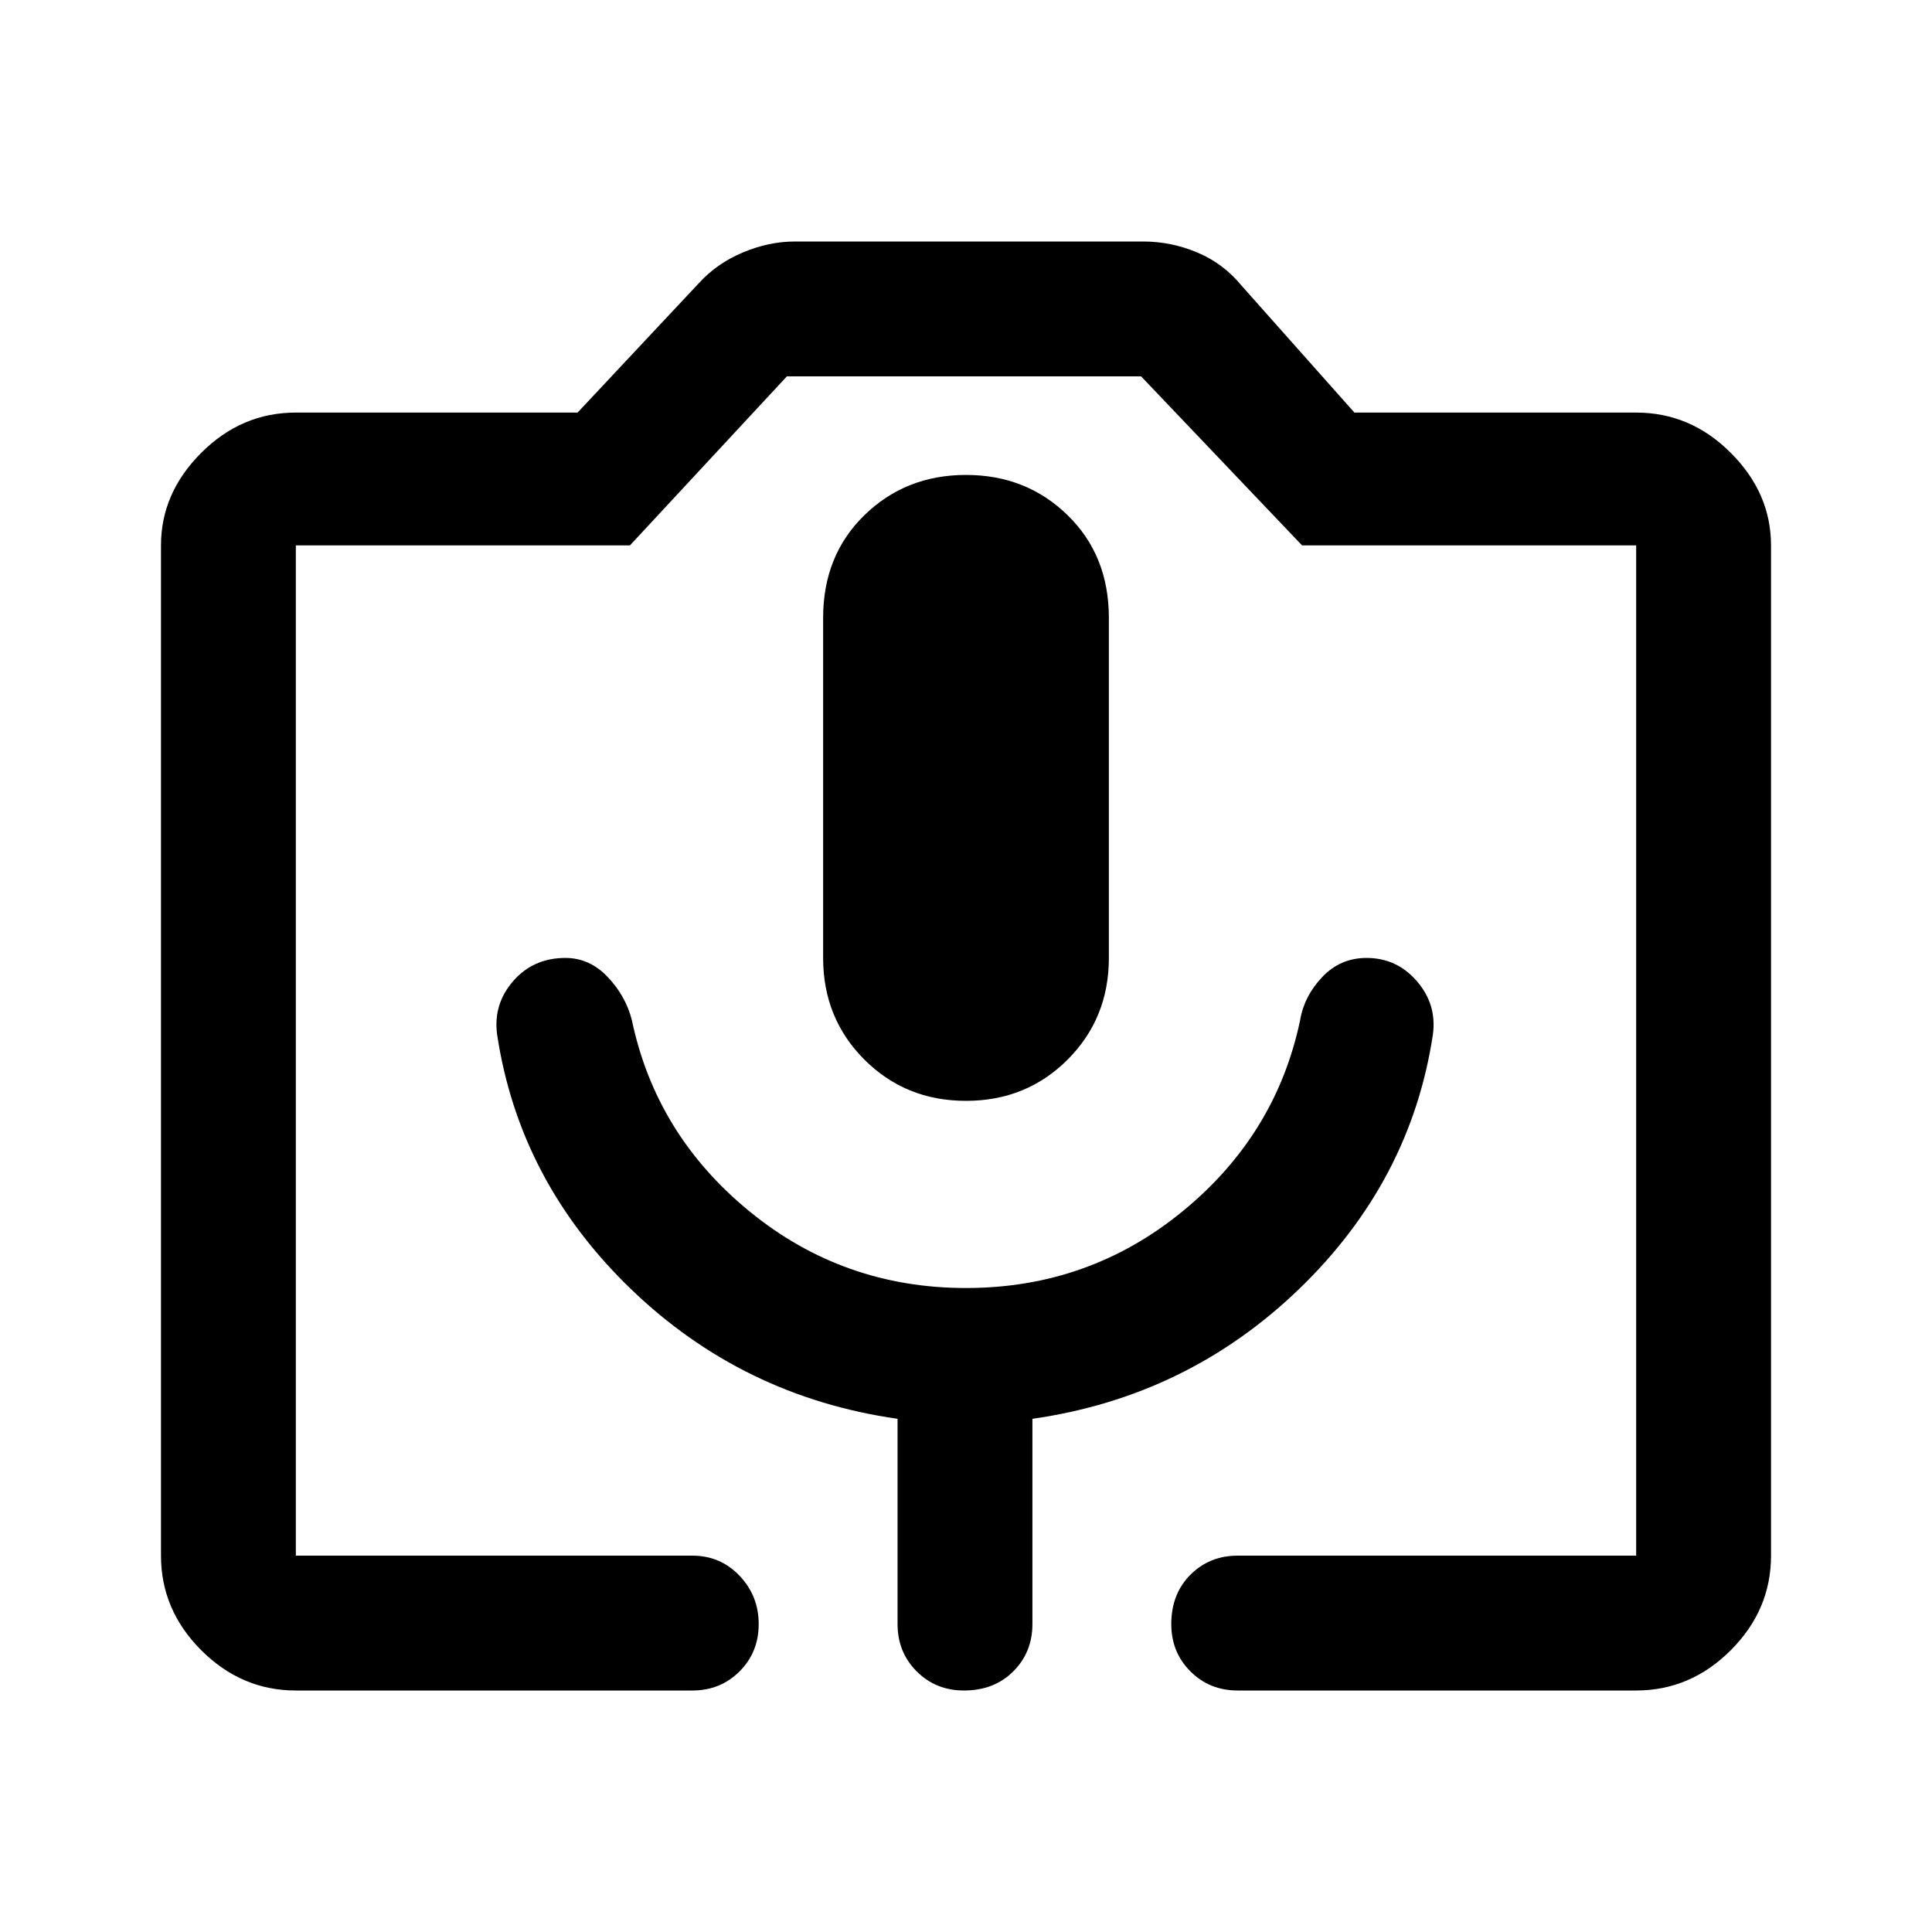 <svg xmlns="http://www.w3.org/2000/svg" height="40" width="40"><path d="M14.333 35H6.125Q5 35 4.167 34.167q-.834-.834-.834-1.959V11.292q0-1.084.834-1.917.833-.833 1.958-.833h5.833l2.5-2.667q.375-.417.917-.646Q15.917 5 16.458 5h7.209q.583 0 1.125.229.541.229.916.688l2.334 2.625h5.833q1.125 0 1.958.833.834.833.834 1.917v20.916q0 1.125-.834 1.959Q35 35 33.875 35h-8.25q-.583 0-.979-.396t-.396-.979q0-.625.396-1.021.396-.396.979-.396h8.25V11.292h-6.917l-3.333-3.5h-7.333l-3.25 3.5H6.125v20.916h8.208q.584 0 .979.417.396.417.396 1t-.396.979q-.395.396-.979.396Zm-4.041-13.583q.458 3.041 2.77 5.271 2.313 2.229 5.521 2.687v4.25q0 .583.396.979t.979.396q.625 0 1.021-.396.396-.396.396-.979v-4.25q3.208-.458 5.521-2.687 2.312-2.23 2.771-5.271.083-.625-.334-1.105-.416-.479-1.041-.479-.542 0-.917.396t-.458.896q-.5 2.375-2.438 3.958-1.937 1.584-4.479 1.584t-4.479-1.584q-1.938-1.583-2.438-3.958-.125-.5-.5-.896t-.875-.396q-.666 0-1.083.479-.417.48-.333 1.105ZM20 22.792q1.25 0 2.104-.854.854-.855.854-2.105v-7.041q0-1.292-.854-2.125-.854-.834-2.104-.834t-2.104.834q-.854.833-.854 2.125v7.041q0 1.25.854 2.105.854.854 2.104.854ZM6.125 32.208h27.75-27.75Z"/></svg>